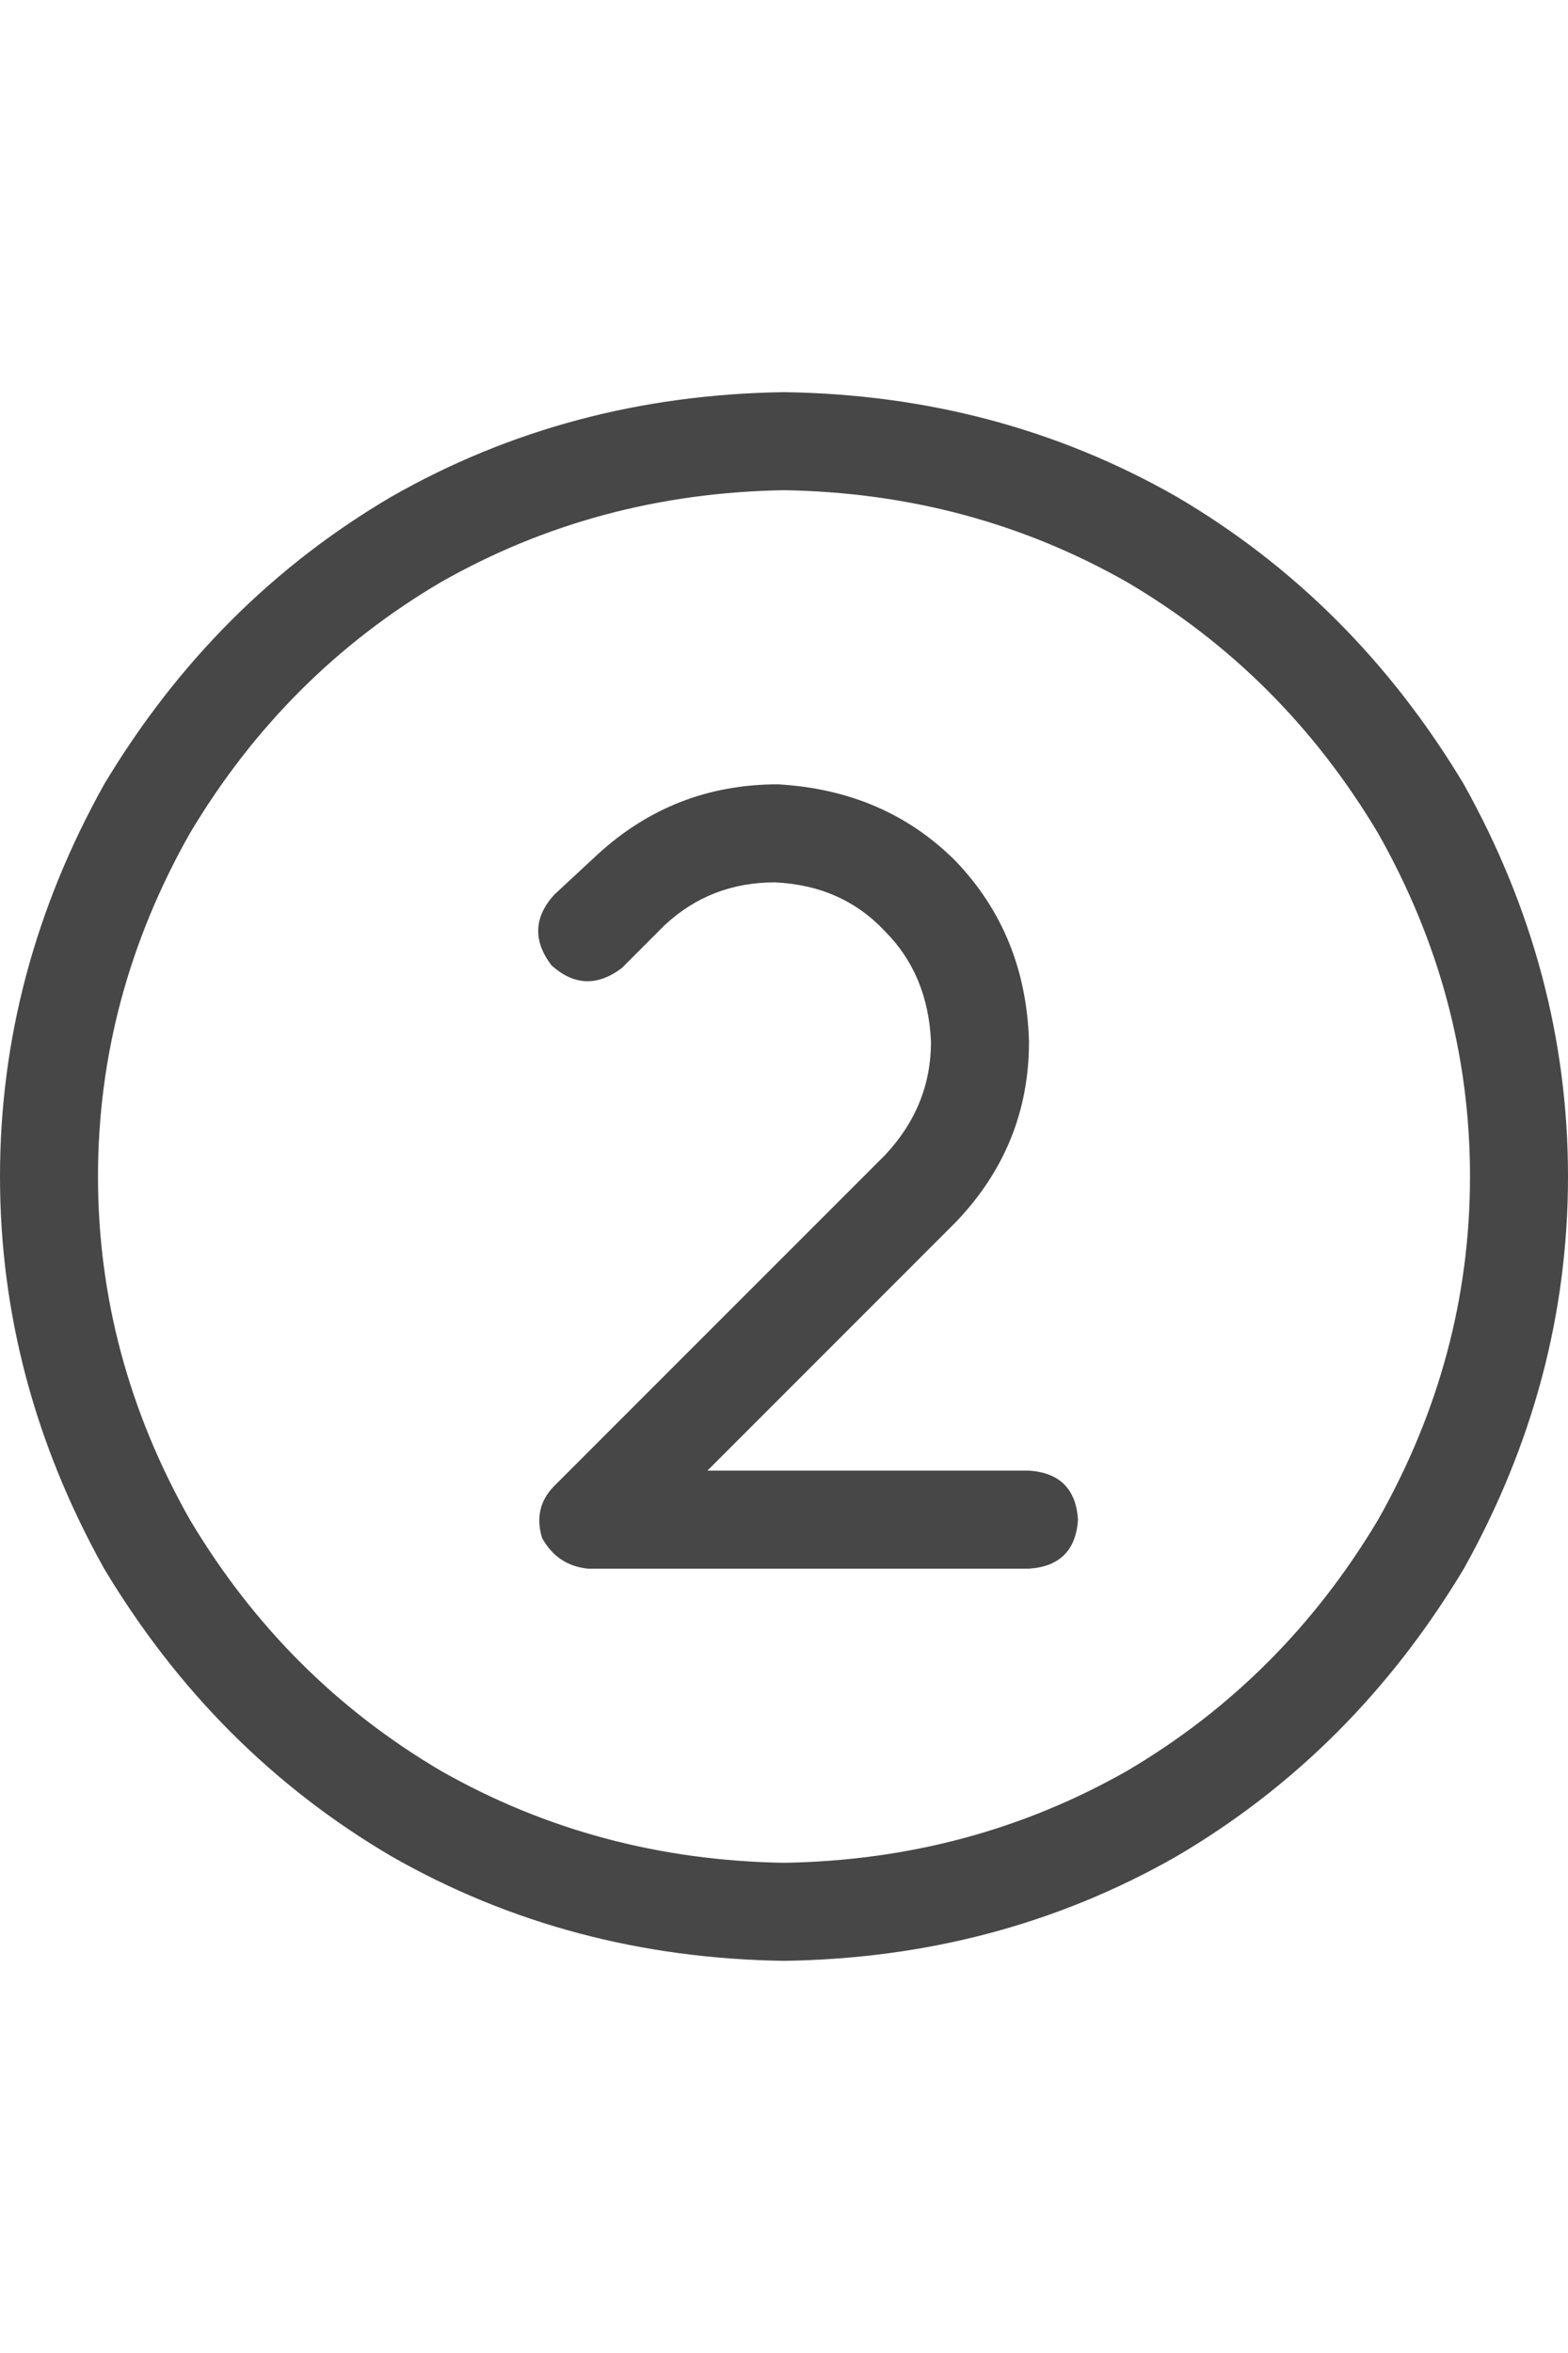 <svg width="24" height="36" viewBox="0 0 24 36" fill="none" xmlns="http://www.w3.org/2000/svg">
<g id="label-paired / xl / circle-two-xl / regular" clip-path="url(#clip0_1731_6081)">
<path id="icon" d="M12 7.5C10.094 7.531 8.344 8 6.75 8.906C5.156 9.844 3.875 11.125 2.906 12.75C1.969 14.406 1.5 16.156 1.5 18C1.5 19.844 1.969 21.594 2.906 23.25C3.875 24.875 5.156 26.156 6.75 27.094C8.344 28 10.094 28.469 12 28.5C13.906 28.469 15.656 28 17.25 27.094C18.844 26.156 20.125 24.875 21.094 23.25C22.031 21.594 22.5 19.844 22.5 18C22.5 16.156 22.031 14.406 21.094 12.75C20.125 11.125 18.844 9.844 17.25 8.906C15.656 8 13.906 7.531 12 7.5ZM12 30C9.812 29.969 7.812 29.438 6 28.406C4.188 27.344 2.719 25.875 1.594 24C0.531 22.094 0 20.094 0 18C0 15.906 0.531 13.906 1.594 12C2.719 10.125 4.188 8.656 6 7.594C7.812 6.562 9.812 6.031 12 6C14.188 6.031 16.188 6.562 18 7.594C19.812 8.656 21.281 10.125 22.406 12C23.469 13.906 24 15.906 24 18C24 20.094 23.469 22.094 22.406 24C21.281 25.875 19.812 27.344 18 28.406C16.188 29.438 14.188 29.969 12 30ZM10.172 14.156L9.516 14.812C9.141 15.094 8.781 15.078 8.438 14.766C8.156 14.391 8.172 14.031 8.484 13.688L9.141 13.078C9.922 12.359 10.844 12 11.906 12C13 12.062 13.906 12.453 14.625 13.172C15.344 13.922 15.719 14.844 15.75 15.938C15.75 17 15.375 17.922 14.625 18.703L10.828 22.5H15.75C16.219 22.531 16.469 22.781 16.5 23.25C16.469 23.719 16.219 23.969 15.75 24H9C8.688 23.969 8.453 23.812 8.297 23.531C8.203 23.219 8.266 22.953 8.484 22.734L13.547 17.672C14.016 17.172 14.25 16.594 14.25 15.938C14.219 15.25 13.984 14.688 13.547 14.25C13.109 13.781 12.547 13.531 11.859 13.5C11.203 13.5 10.641 13.719 10.172 14.156Z" fill="black" fill-opacity="0.72"/>
</g>
<defs>
<clipPath id="clip0_1731_6081">
<rect width="24" height="36" fill="white"/>
</clipPath>
</defs>
</svg>
